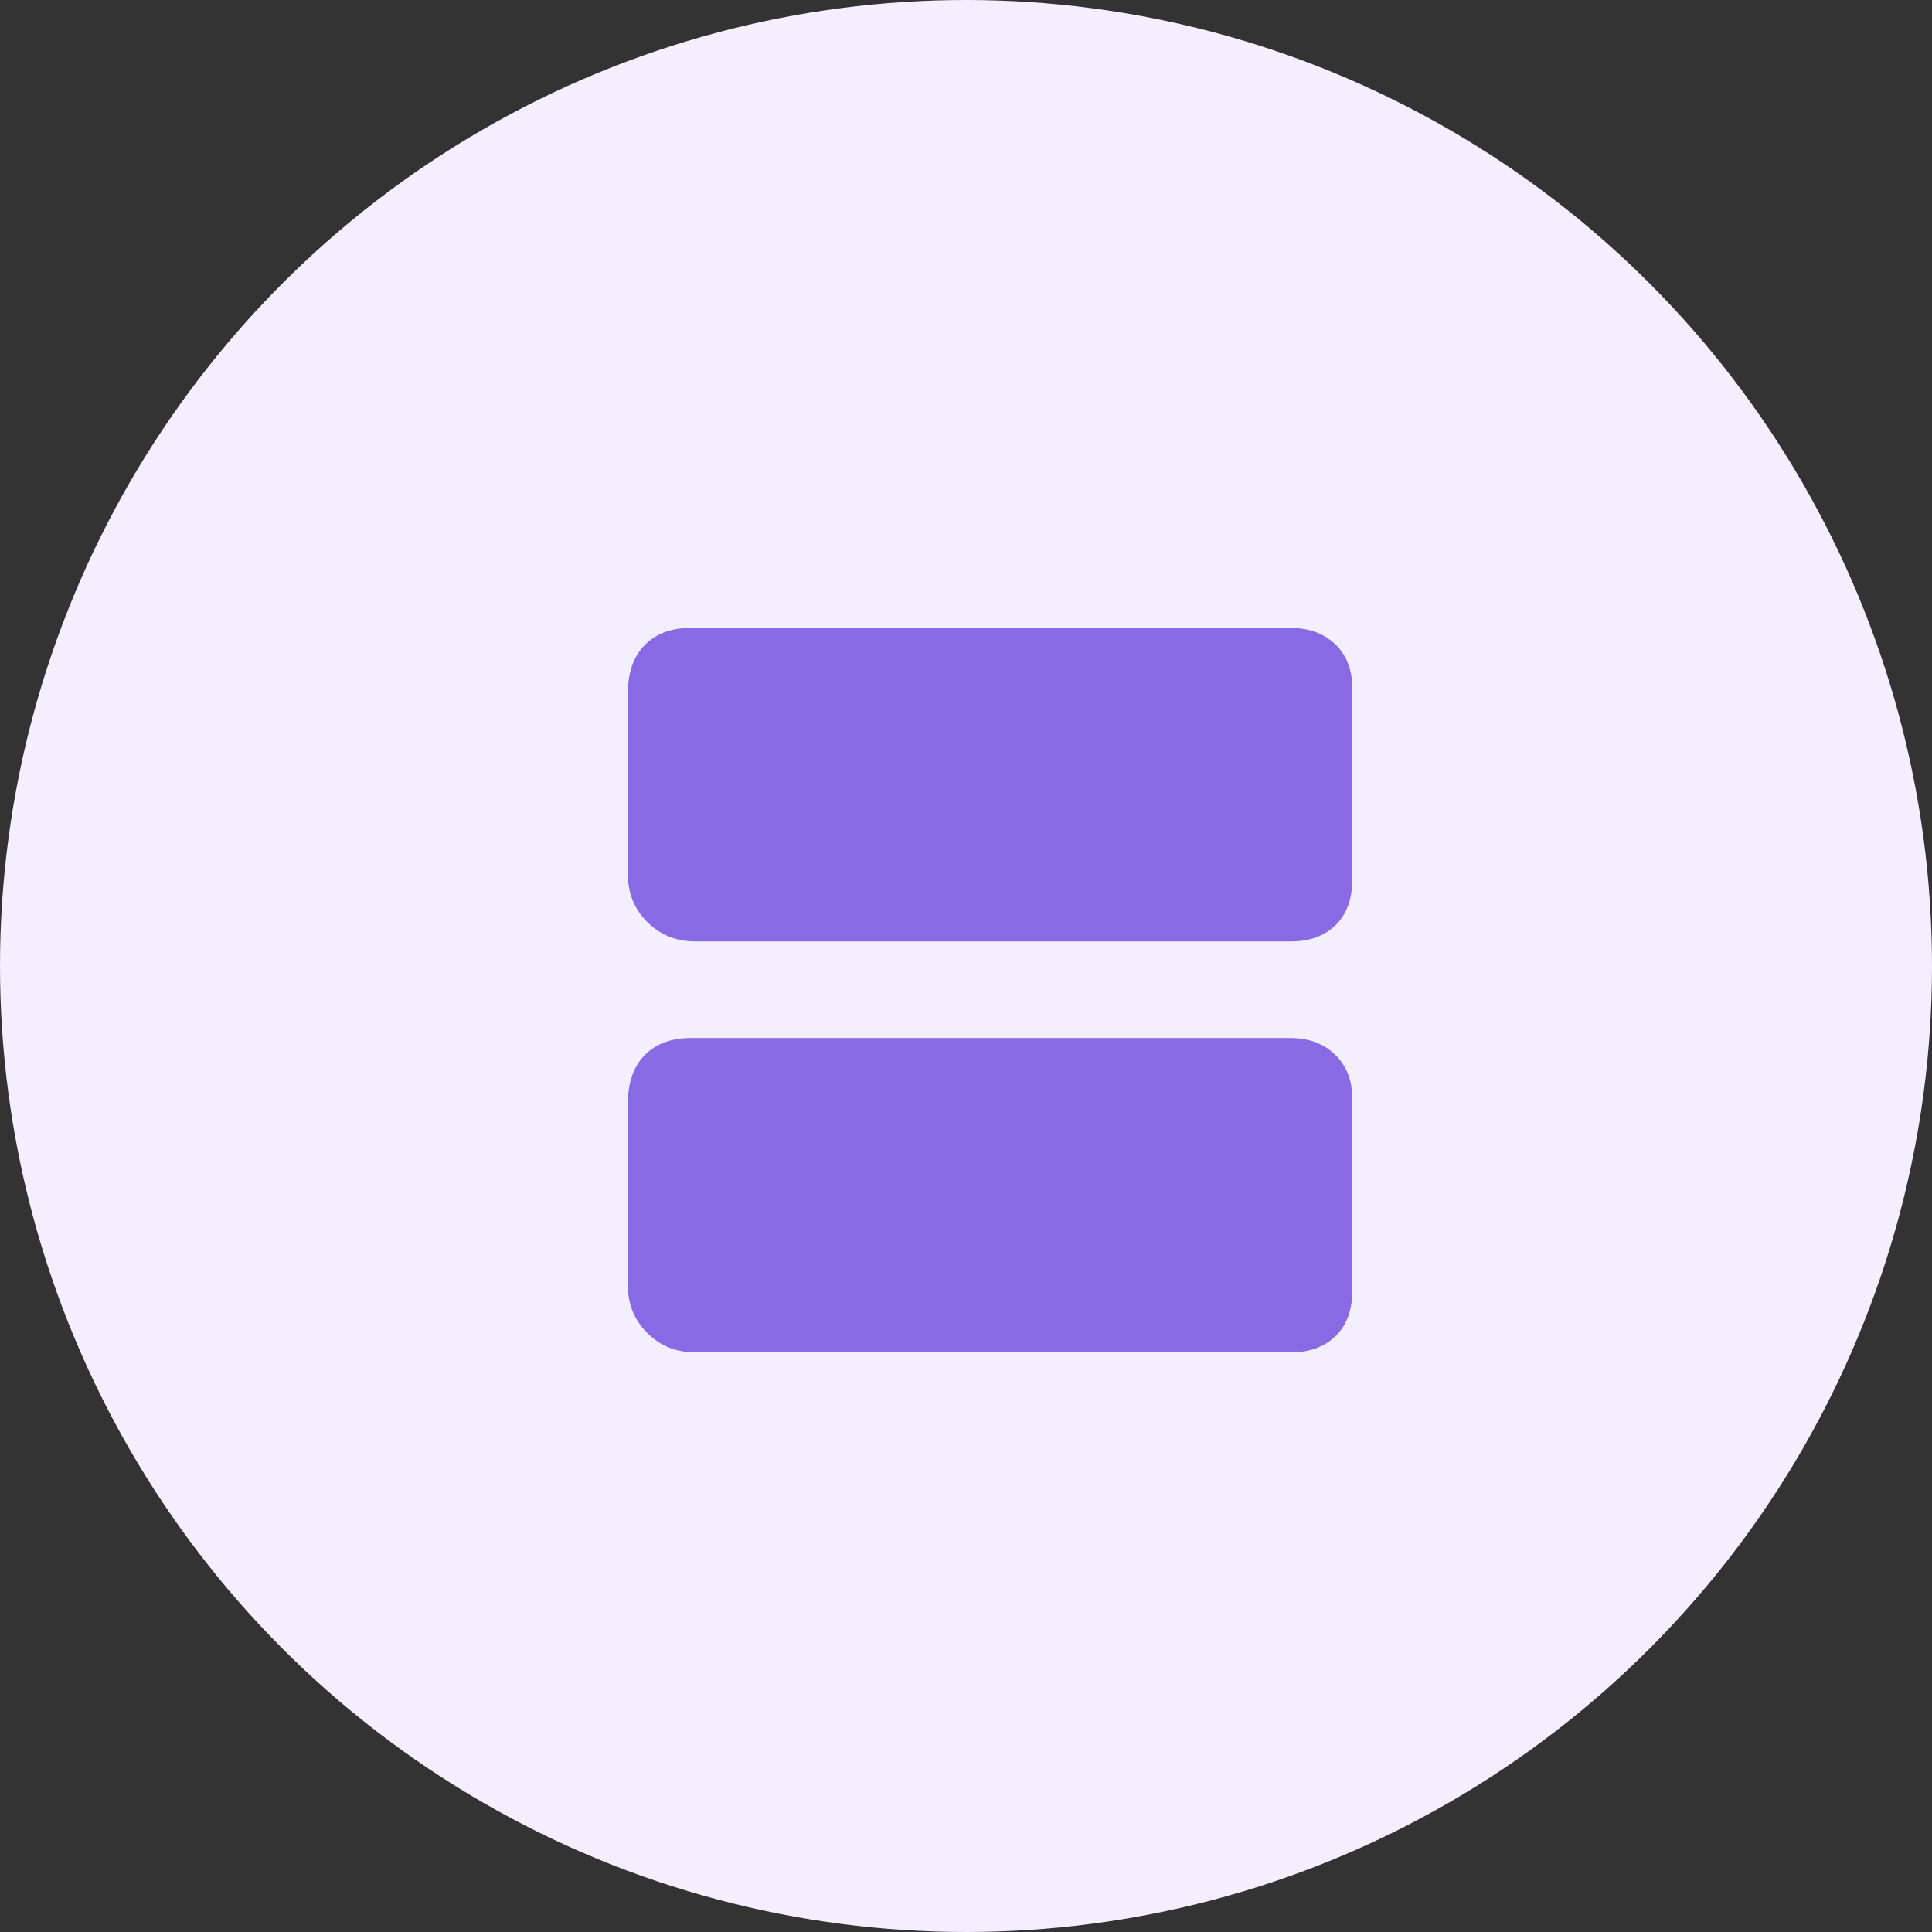 <?xml version="1.0" encoding="UTF-8"?>
<svg width="40px" height="40px" viewBox="0 0 40 40" version="1.1" xmlns="http://www.w3.org/2000/svg" xmlns:xlink="http://www.w3.org/1999/xlink">
    <rect x="0" y="0" width="40" height="40" fill="#333333" stroke="none"/>
    <title>分布式消息中间件</title>
    <g id="翼起来（公有云）" stroke="none" stroke-width="1" fill="none" fill-rule="evenodd">
        <g id="2.1总览" transform="translate(-374, -862)">
            <g id="分布式消息中间件" transform="translate(374, 862)">
                <circle id="椭圆形备份-5" fill="#F3EFFF" cx="20" cy="20" r="20"></circle>
                <path d="M26.713,21.491 C27.094,21.491 27.404,21.606 27.642,21.836 C27.881,22.067 28,22.375 28,22.763 L28,26.691 C28,27.115 27.884,27.439 27.651,27.663 C27.419,27.887 27.112,28 26.731,28 L14.395,28 C14.001,28 13.671,27.867 13.402,27.6 C13.134,27.333 13,27.006 13,26.618 L13,22.836 C13,22.412 13.116,22.082 13.349,21.845 C13.581,21.609 13.9,21.491 14.305,21.491 L26.713,21.491 L26.713,21.491 Z M26.713,13 C27.094,13 27.404,13.112 27.642,13.336 C27.881,13.561 28,13.873 28,14.273 L28,18.182 C28,18.606 27.884,18.931 27.651,19.155 C27.419,19.379 27.112,19.491 26.731,19.491 L14.395,19.491 C14.001,19.491 13.671,19.357 13.402,19.091 C13.134,18.824 13,18.497 13,18.109 L13,14.345 C13,13.921 13.116,13.591 13.349,13.355 C13.581,13.118 13.9,13 14.305,13 L26.713,13 L26.713,13 Z" id="形状" fill="#896AE4" fill-rule="nonzero"></path>
            </g>
        </g>
    </g>
</svg>